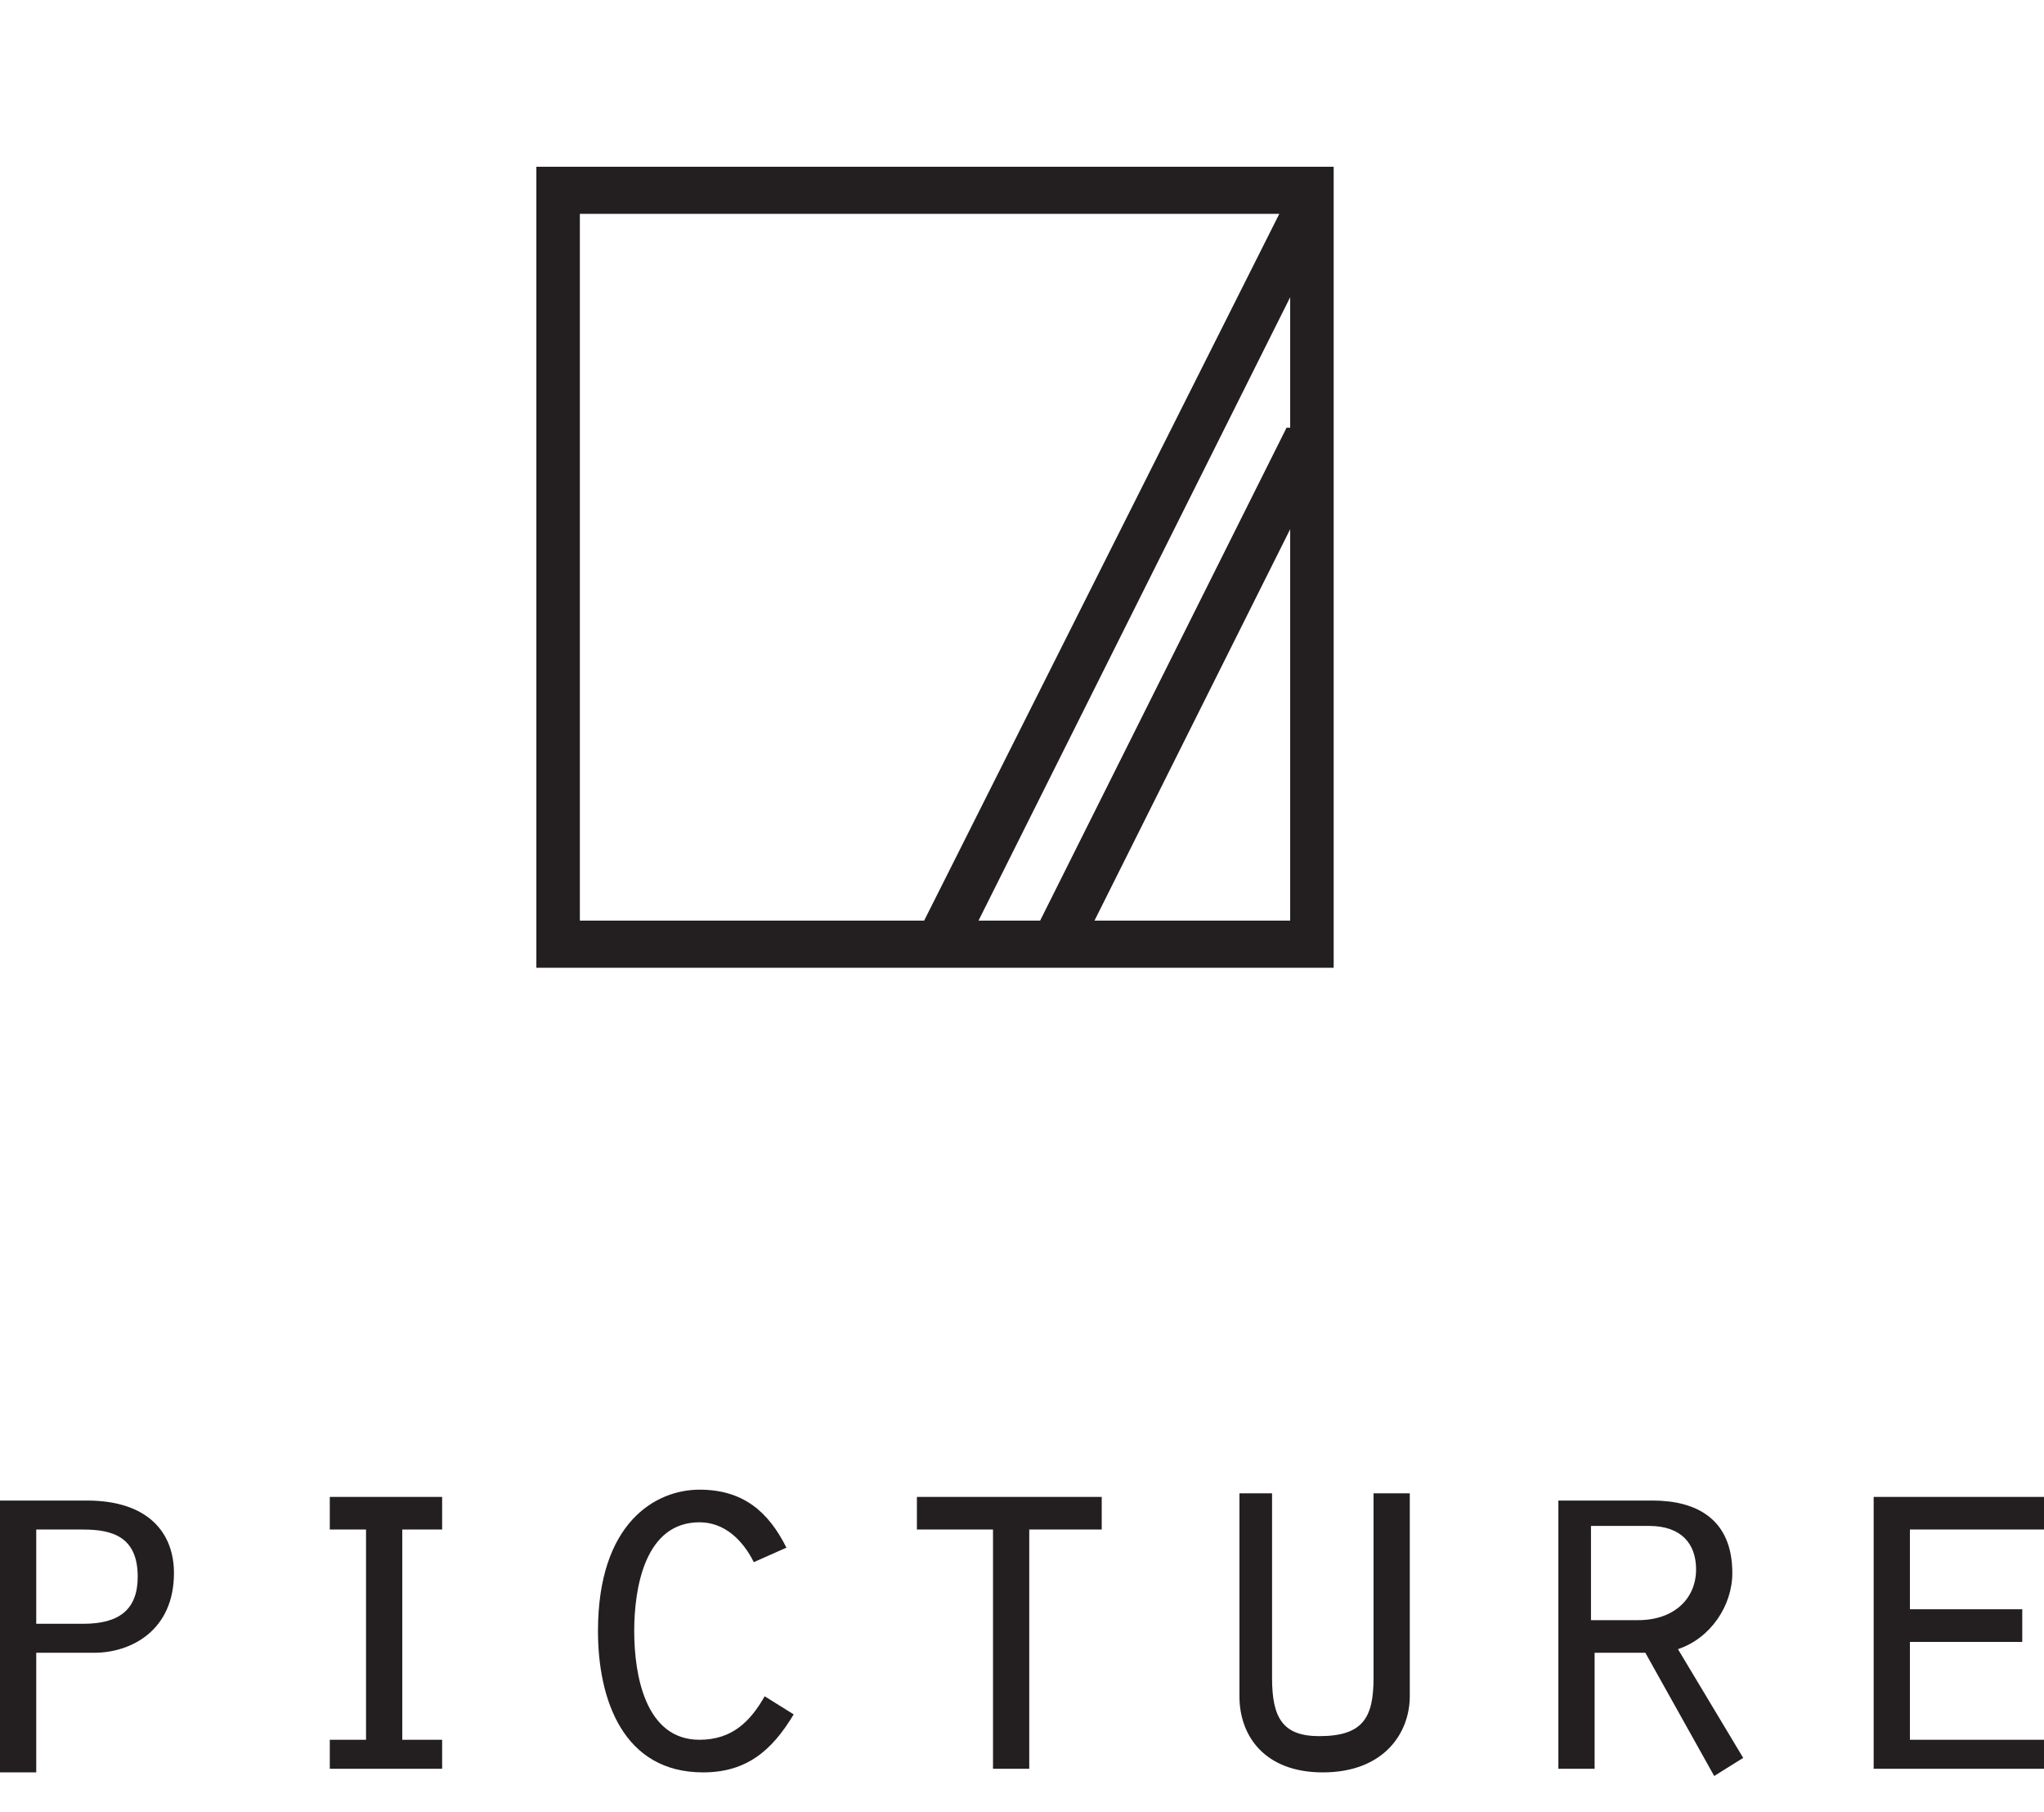 <?xml version="1.0" encoding="utf-8"?>
<!-- Generator: Adobe Illustrator 18.0.0, SVG Export Plug-In . SVG Version: 6.00 Build 0)  -->
<!DOCTYPE svg PUBLIC "-//W3C//DTD SVG 1.1//EN" "http://www.w3.org/Graphics/SVG/1.1/DTD/svg11.dtd">
<svg version="1.1" id="Layer_1" xmlns="http://www.w3.org/2000/svg" xmlns:xlink="http://www.w3.org/1999/xlink" x="0px" y="0px"
	 viewBox="0 0 56.4 50" enable-background="new 0 0 56.4 50" xml:space="preserve">
<path fill="#231F20" d="M30.2,25.4l5.4-10.8v10.8H30.2z M16.1,5.9h19.2l-9.8,19.5h-9.5V5.9z M35.5,11.8l-6.8,13.6H27l8.6-17.2V11.8z
	 M14.8,26.7h22V4.6h-22V26.7z"/>
<path fill="#231F20" d="M51.7,48.8h4.7V48h-3.7v-2.7h3.1v-0.9h-3.1v-2.2h3.7v-0.9h-4.7V48.8z M43,48.8h1v-3.2h1.4l1.9,3.4l0.8-0.5
	l-1.8-3c0.9-0.3,1.5-1.2,1.5-2.1c0-1.5-1-2-2.2-2H43V48.8z M43.9,44.7v-2.6h1.6c0.9,0,1.3,0.5,1.3,1.2c0,0.8-0.6,1.4-1.6,1.4H43.9z
	 M34.2,41.3v5.5c0,1.1,0.7,2.1,2.3,2.1c1.7,0,2.4-1.1,2.4-2.1v-5.6h-1v5.1c0,1.1-0.3,1.6-1.5,1.6c-1,0-1.3-0.5-1.3-1.6v-5.1H34.2z
	 M27.4,48.8h1v-6.6h2v-0.9h-5.1v0.9h2.1V48.8z M21.1,46.8c-0.4,0.7-0.9,1.2-1.8,1.2c-1.5,0-1.8-1.8-1.8-3c0-1.2,0.3-3,1.8-3
	c0.7,0,1.2,0.5,1.5,1.1l0.9-0.4c-0.5-1-1.2-1.6-2.4-1.6c-1.2,0-2.8,0.9-2.8,3.9c0,1.9,0.7,3.9,2.9,3.9c1.2,0,1.9-0.6,2.5-1.6
	L21.1,46.8z M9.1,48.8h3.1V48h-1.1v-5.8h1.1v-0.9H9.1v0.9h1V48h-1V48.8z M1,44.7v-2.5h1.3c0.8,0,1.5,0.2,1.5,1.3
	c0,0.9-0.5,1.3-1.5,1.3H1z M1,45.6h1.6c1,0,2.2-0.6,2.2-2.2c0-1.1-0.7-2-2.4-2H0v7.5h1V45.6z"/>
</svg>
